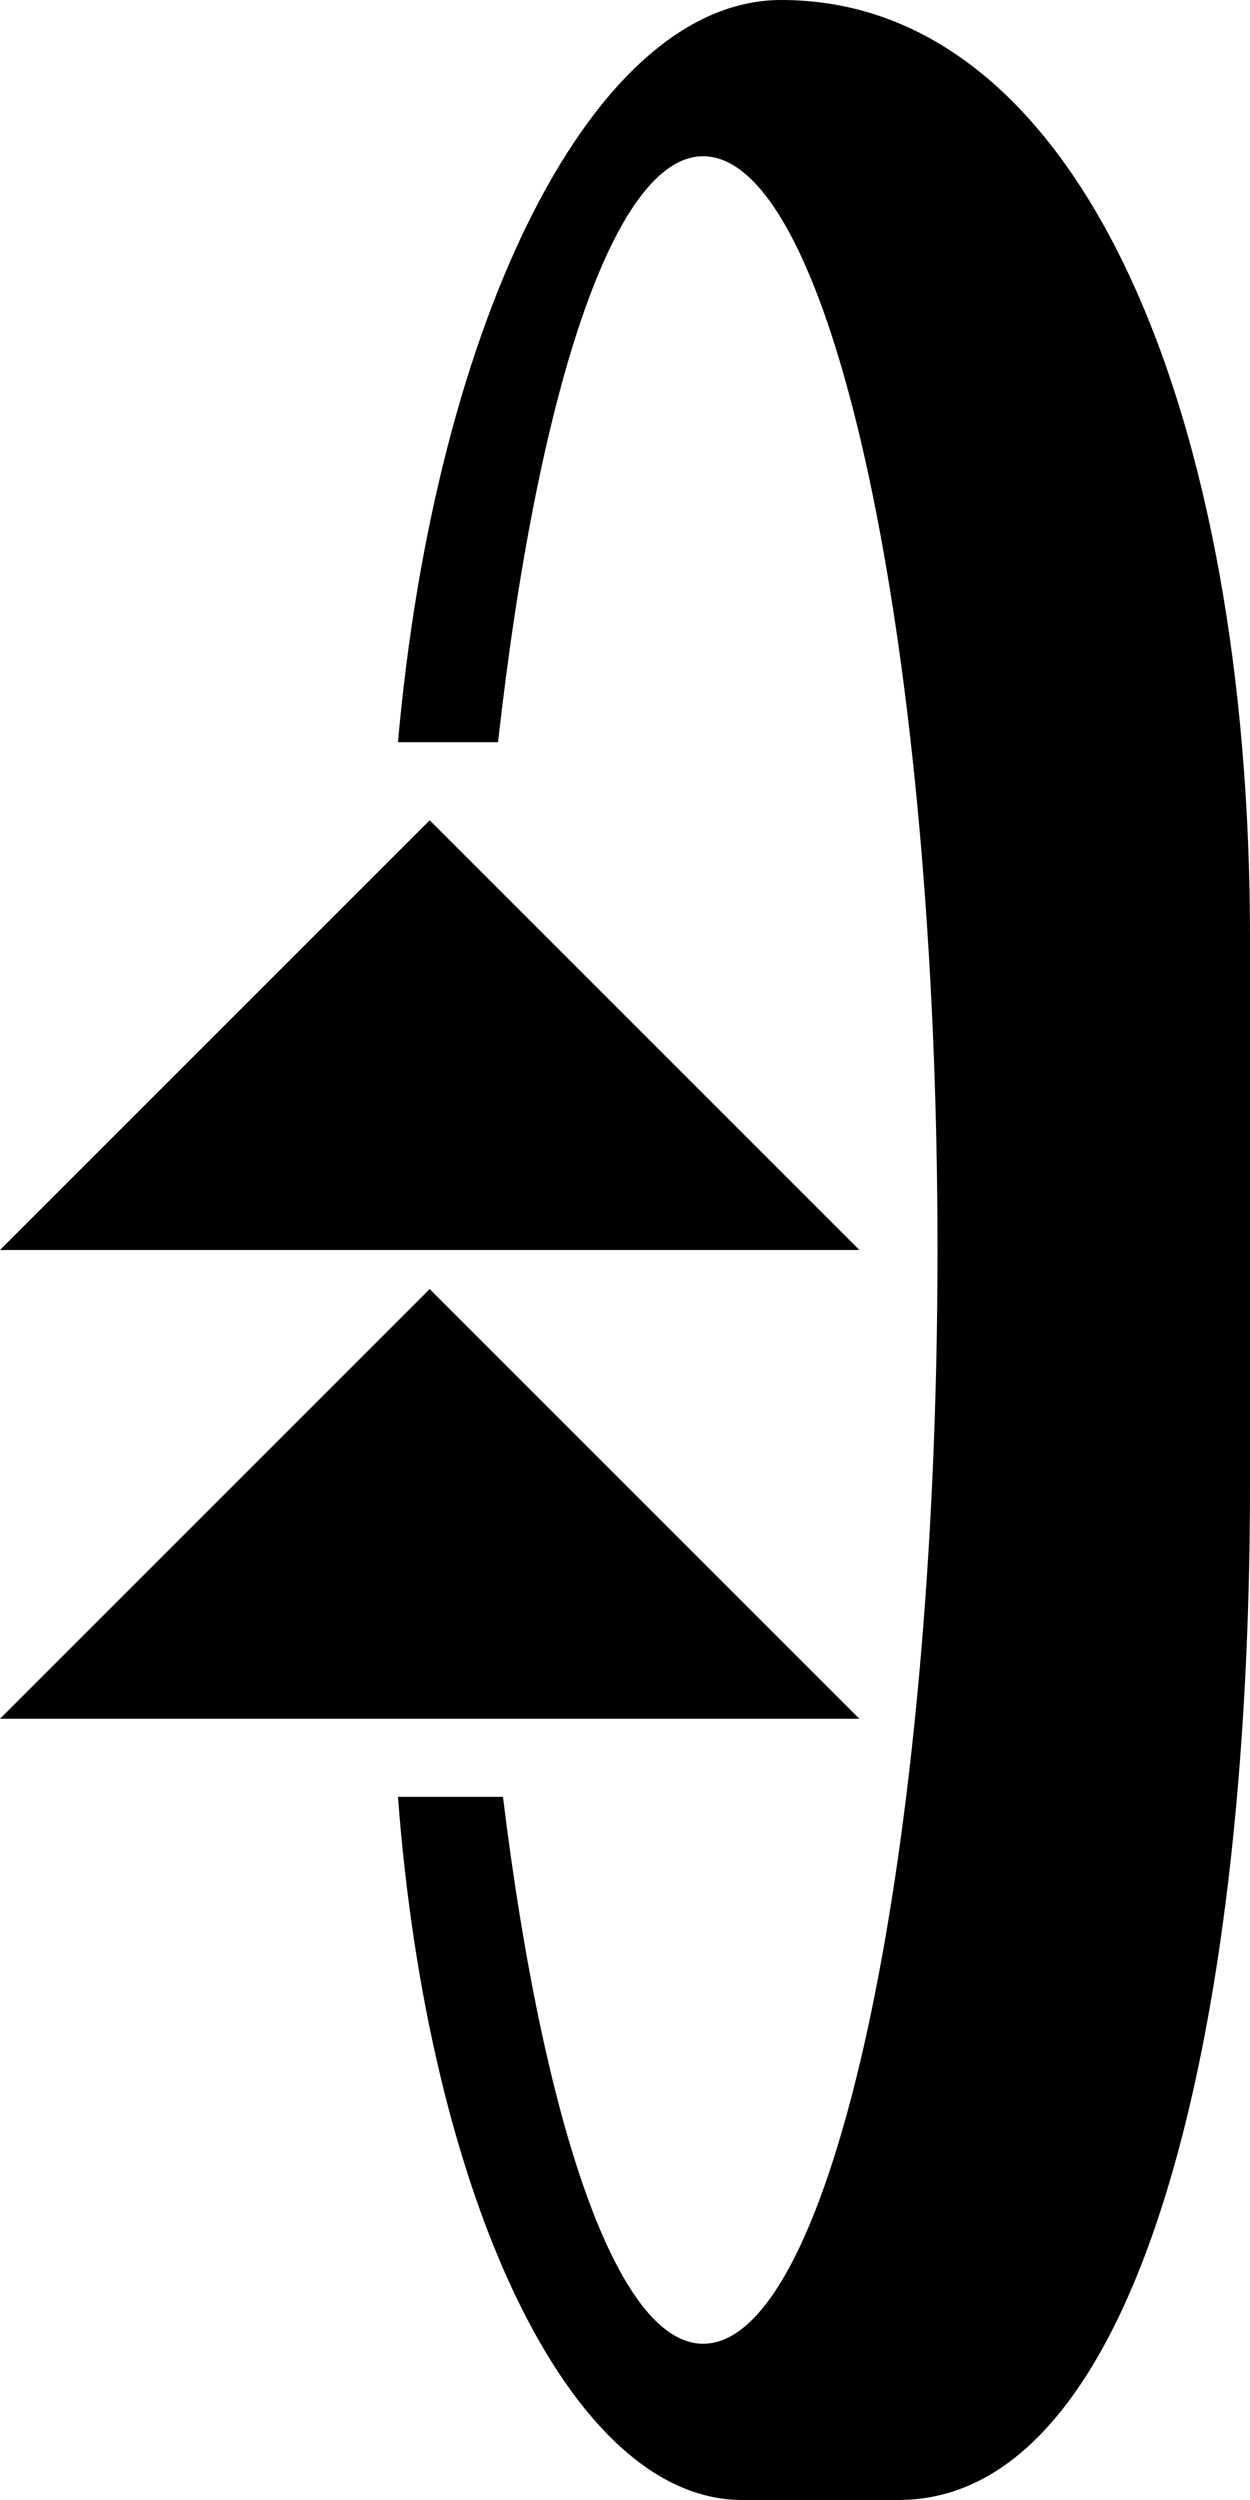<?xml version="1.0" encoding="UTF-8" standalone="no"?>
<svg
   xmlns:dc="http://purl.org/dc/elements/1.1/"
   xmlns:cc="http://creativecommons.org/ns#"
   xmlns:rdf="http://www.w3.org/1999/02/22-rdf-syntax-ns#"
   xmlns:svg="http://www.w3.org/2000/svg"
   xmlns="http://www.w3.org/2000/svg"
   xmlns:sodipodi="http://sodipodi.sourceforge.net/DTD/sodipodi-0.dtd"
   xmlns:inkscape="http://www.inkscape.org/namespaces/inkscape"
   version="1.0"
   width="16"
   height="32"
   id="svg2"
   inkscape:version="0.47 r22583"
   sodipodi:docname="02-10-003-02-04-01.svg">
  <defs
     id="defs16">
    <inkscape:perspective
       sodipodi:type="inkscape:persp3d"
       inkscape:vp_x="0 : 23 : 1"
       inkscape:vp_y="0 : 1000 : 0"
       inkscape:vp_z="36 : 23 : 1"
       inkscape:persp3d-origin="18 : 15.333333 : 1"
       id="perspective18" />
  </defs>
  <sodipodi:namedview
     pagecolor="#ffffff"
     bordercolor="#666666"
     borderopacity="1"
     objecttolerance="10"
     gridtolerance="10"
     guidetolerance="10"
     inkscape:pageopacity="0"
     inkscape:pageshadow="2"
     inkscape:window-width="964"
     inkscape:window-height="721"
     id="namedview14"
     showgrid="true"
     inkscape:zoom="14.78125"
     inkscape:cx="8"
     inkscape:cy="16"
     inkscape:window-x="365"
     inkscape:window-y="0"
     inkscape:window-maximized="0"
     inkscape:current-layer="svg2"
     showborder="true">
    <inkscape:grid
       type="xygrid"
       id="grid2824"
       empspacing="5"
       visible="true"
       enabled="true"
       snapvisiblegridlinesonly="true" />
  </sodipodi:namedview>
  <path
     style="fill:#000000;fill-opacity:1;stroke:none"
     d="M 5.5,10.5 0,16 11,16 5.5,10.5 z"
     id="path3279" />
  <path
     style="fill:#000000;fill-opacity:1;stroke:none"
     d="M 10,0 C 7.598,0 5.575,4.079 5.094,9.5 L 6.375,9.5 C 6.872,5.058 7.85,2 9,2 10.657,2 12,8.268 12,16 12,23.732 10.657,30 9,30 7.894,30 6.95,27.167 6.438,23 L 5.094,23 C 5.479,28.118 7.295,32 9.5,32 l 2,0 C 14.538,32 16,26.18 16,19 l 0,-7 C 16,5.373 13.866,0 10,0 z"
     id="path5562" />
  <path
     id="path3537"
     d="M 5.5,16.5 0,22 11,22 5.5,16.5 z"
     style="fill:#000000;fill-opacity:1;stroke:none" />
</svg>
